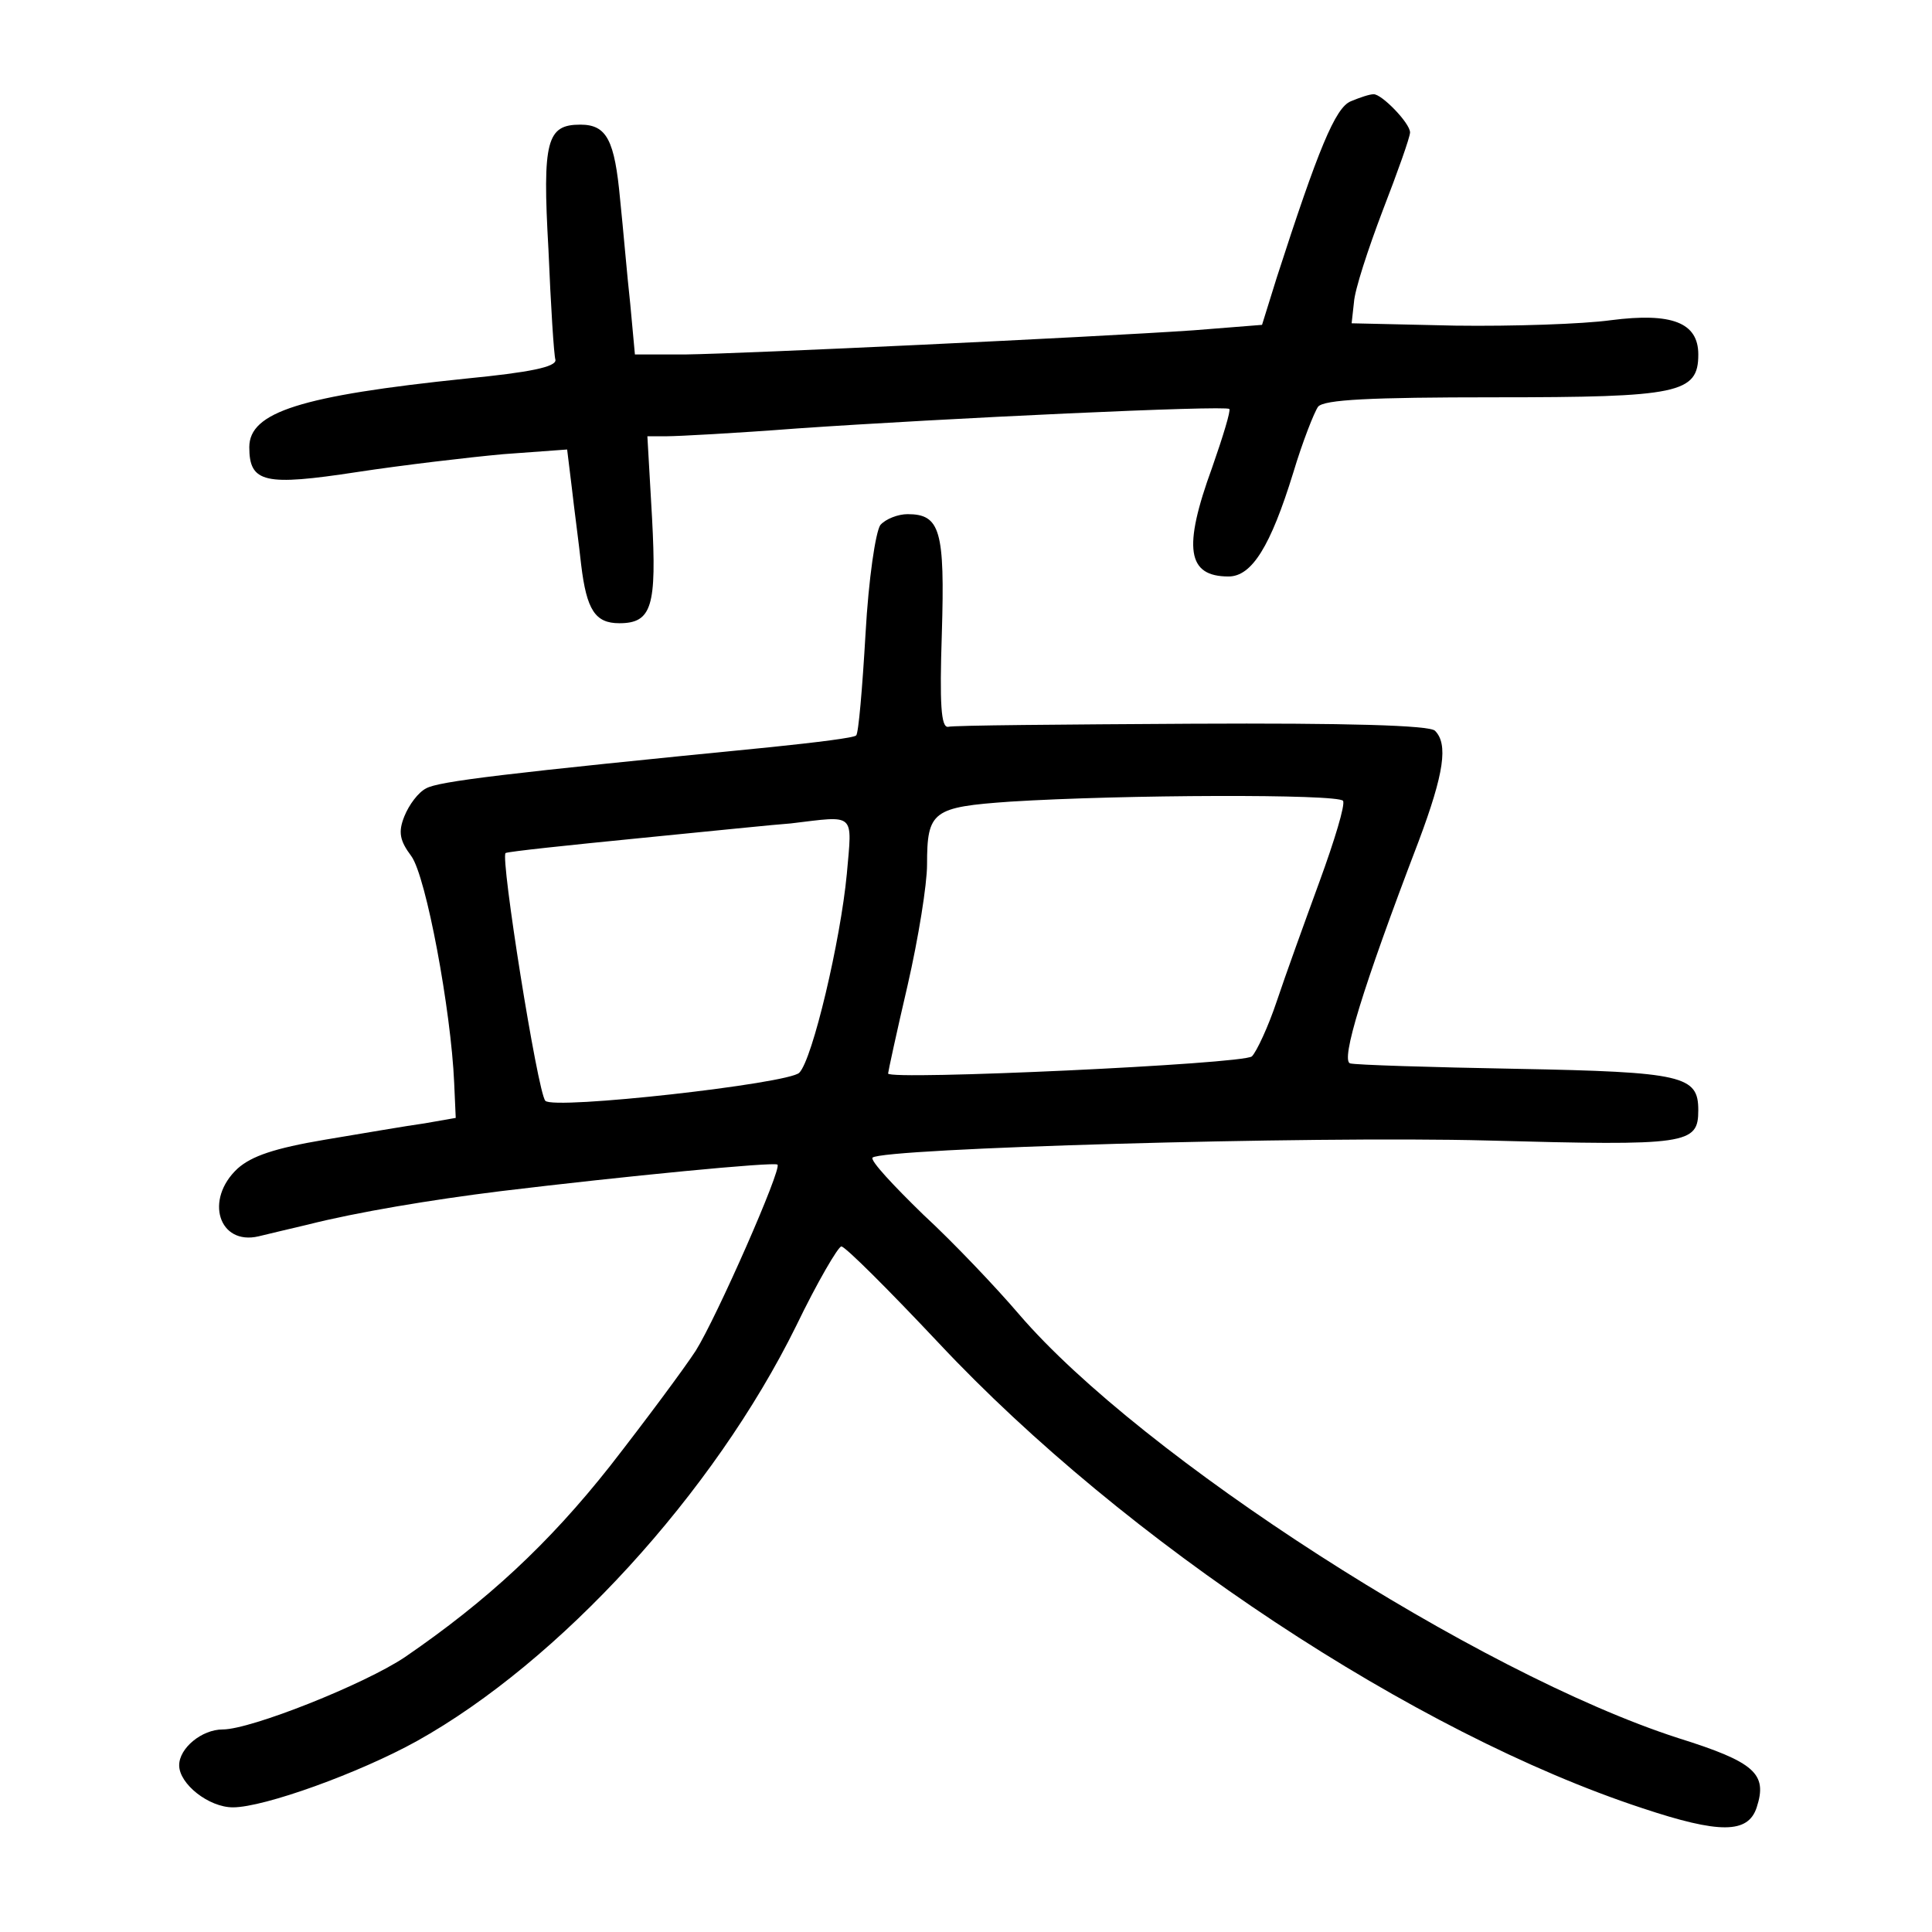 <?xml version="1.0" standalone="no"?>
<!DOCTYPE svg PUBLIC "-//W3C//DTD SVG 20010904//EN"
 "http://www.w3.org/TR/2001/REC-SVG-20010904/DTD/svg10.dtd">
<svg version="1.0" xmlns="http://www.w3.org/2000/svg"
 width="248pt" height="248pt" viewBox="0 0 248 248"
 preserveAspectRatio="xMidYMid meet">
<g transform="translate(0,248) scale(0.1,-0.1)"
fill="#000000" stroke="none">
<path d="M1734 2350 c-20 -8 -42 -62 -95 -226 l-19 -61 -88 -7 c-132 -9 -578
-30 -652 -31 l-65 0 -6 65 c-4 36 -9 96 -13 134 -7 76 -17 96 -51 96 -43 0
-49 -20 -41 -160 3 -72 7 -136 9 -142 1 -9 -33 -16 -115 -24 -212 -22 -278
-43 -278 -88 0 -46 20 -50 138 -32 59 9 144 19 188 23 l82 6 6 -49 c3 -27 9
-71 12 -99 7 -58 18 -75 49 -75 42 0 48 22 42 135 l-6 105 25 0 c14 0 89 4
167 10 188 13 551 30 555 25 2 -2 -8 -35 -22 -75 -38 -104 -32 -140 21 -140
30 0 54 39 83 133 12 40 27 78 32 85 8 9 66 12 227 12 236 0 261 5 261 55 0
41 -34 54 -112 44 -36 -5 -126 -8 -200 -7 l-133 3 3 27 c1 16 18 68 37 118 19
49 35 94 35 100 0 12 -37 50 -47 49 -5 0 -17 -4 -29 -9z"/>
<path d="M1130 1806 c-6 -9 -15 -68 -19 -140 -4 -69 -9 -128 -12 -130 -2 -3
-51 -9 -109 -15 -345 -34 -427 -44 -443 -53 -10 -5 -22 -21 -28 -36 -8 -20 -6
-31 9 -51 19 -26 51 -198 55 -291 l2 -45 -40 -7 c-22 -3 -80 -13 -128 -21 -65
-11 -94 -21 -112 -37 -43 -40 -24 -99 27 -87 13 3 41 10 63 15 63 16 159 32
248 43 157 19 352 38 355 34 6 -5 -78 -196 -105 -239 -15 -23 -64 -89 -110
-148 -79 -100 -158 -173 -263 -245 -52 -35 -198 -93 -234 -93 -27 0 -56 -24
-56 -46 0 -24 38 -54 69 -54 40 0 162 44 236 85 183 102 381 318 487 533 27
56 54 102 58 102 5 0 61 -56 125 -124 239 -255 611 -501 903 -597 99 -33 136
-33 147 1 14 43 -2 58 -101 89 -257 83 -689 361 -846 544 -29 34 -84 92 -123
128 -38 37 -68 69 -65 73 13 12 560 28 789 22 258 -7 271 -5 271 39 0 44 -19
49 -233 53 -111 2 -207 5 -214 7 -12 4 15 94 88 285 33 88 38 125 21 142 -7 7
-113 10 -312 9 -166 -1 -306 -2 -313 -4 -9 -1 -11 29 -8 120 4 132 -2 153 -44
153 -12 0 -28 -6 -35 -14z m594 -354 c3 -5 -11 -51 -30 -103 -19 -52 -44 -121
-55 -154 -11 -33 -26 -65 -32 -71 -11 -10 -467 -31 -467 -22 0 2 11 53 25 113
14 61 25 130 25 155 0 69 7 74 107 81 143 9 421 10 427 1z m-637 -94 c-8 -85
-44 -238 -61 -255 -13 -14 -316 -48 -326 -36 -10 11 -58 313 -51 318 4 2 80
10 171 19 91 9 179 18 195 19 84 10 79 15 72 -65z"/>
</g>
</svg>
